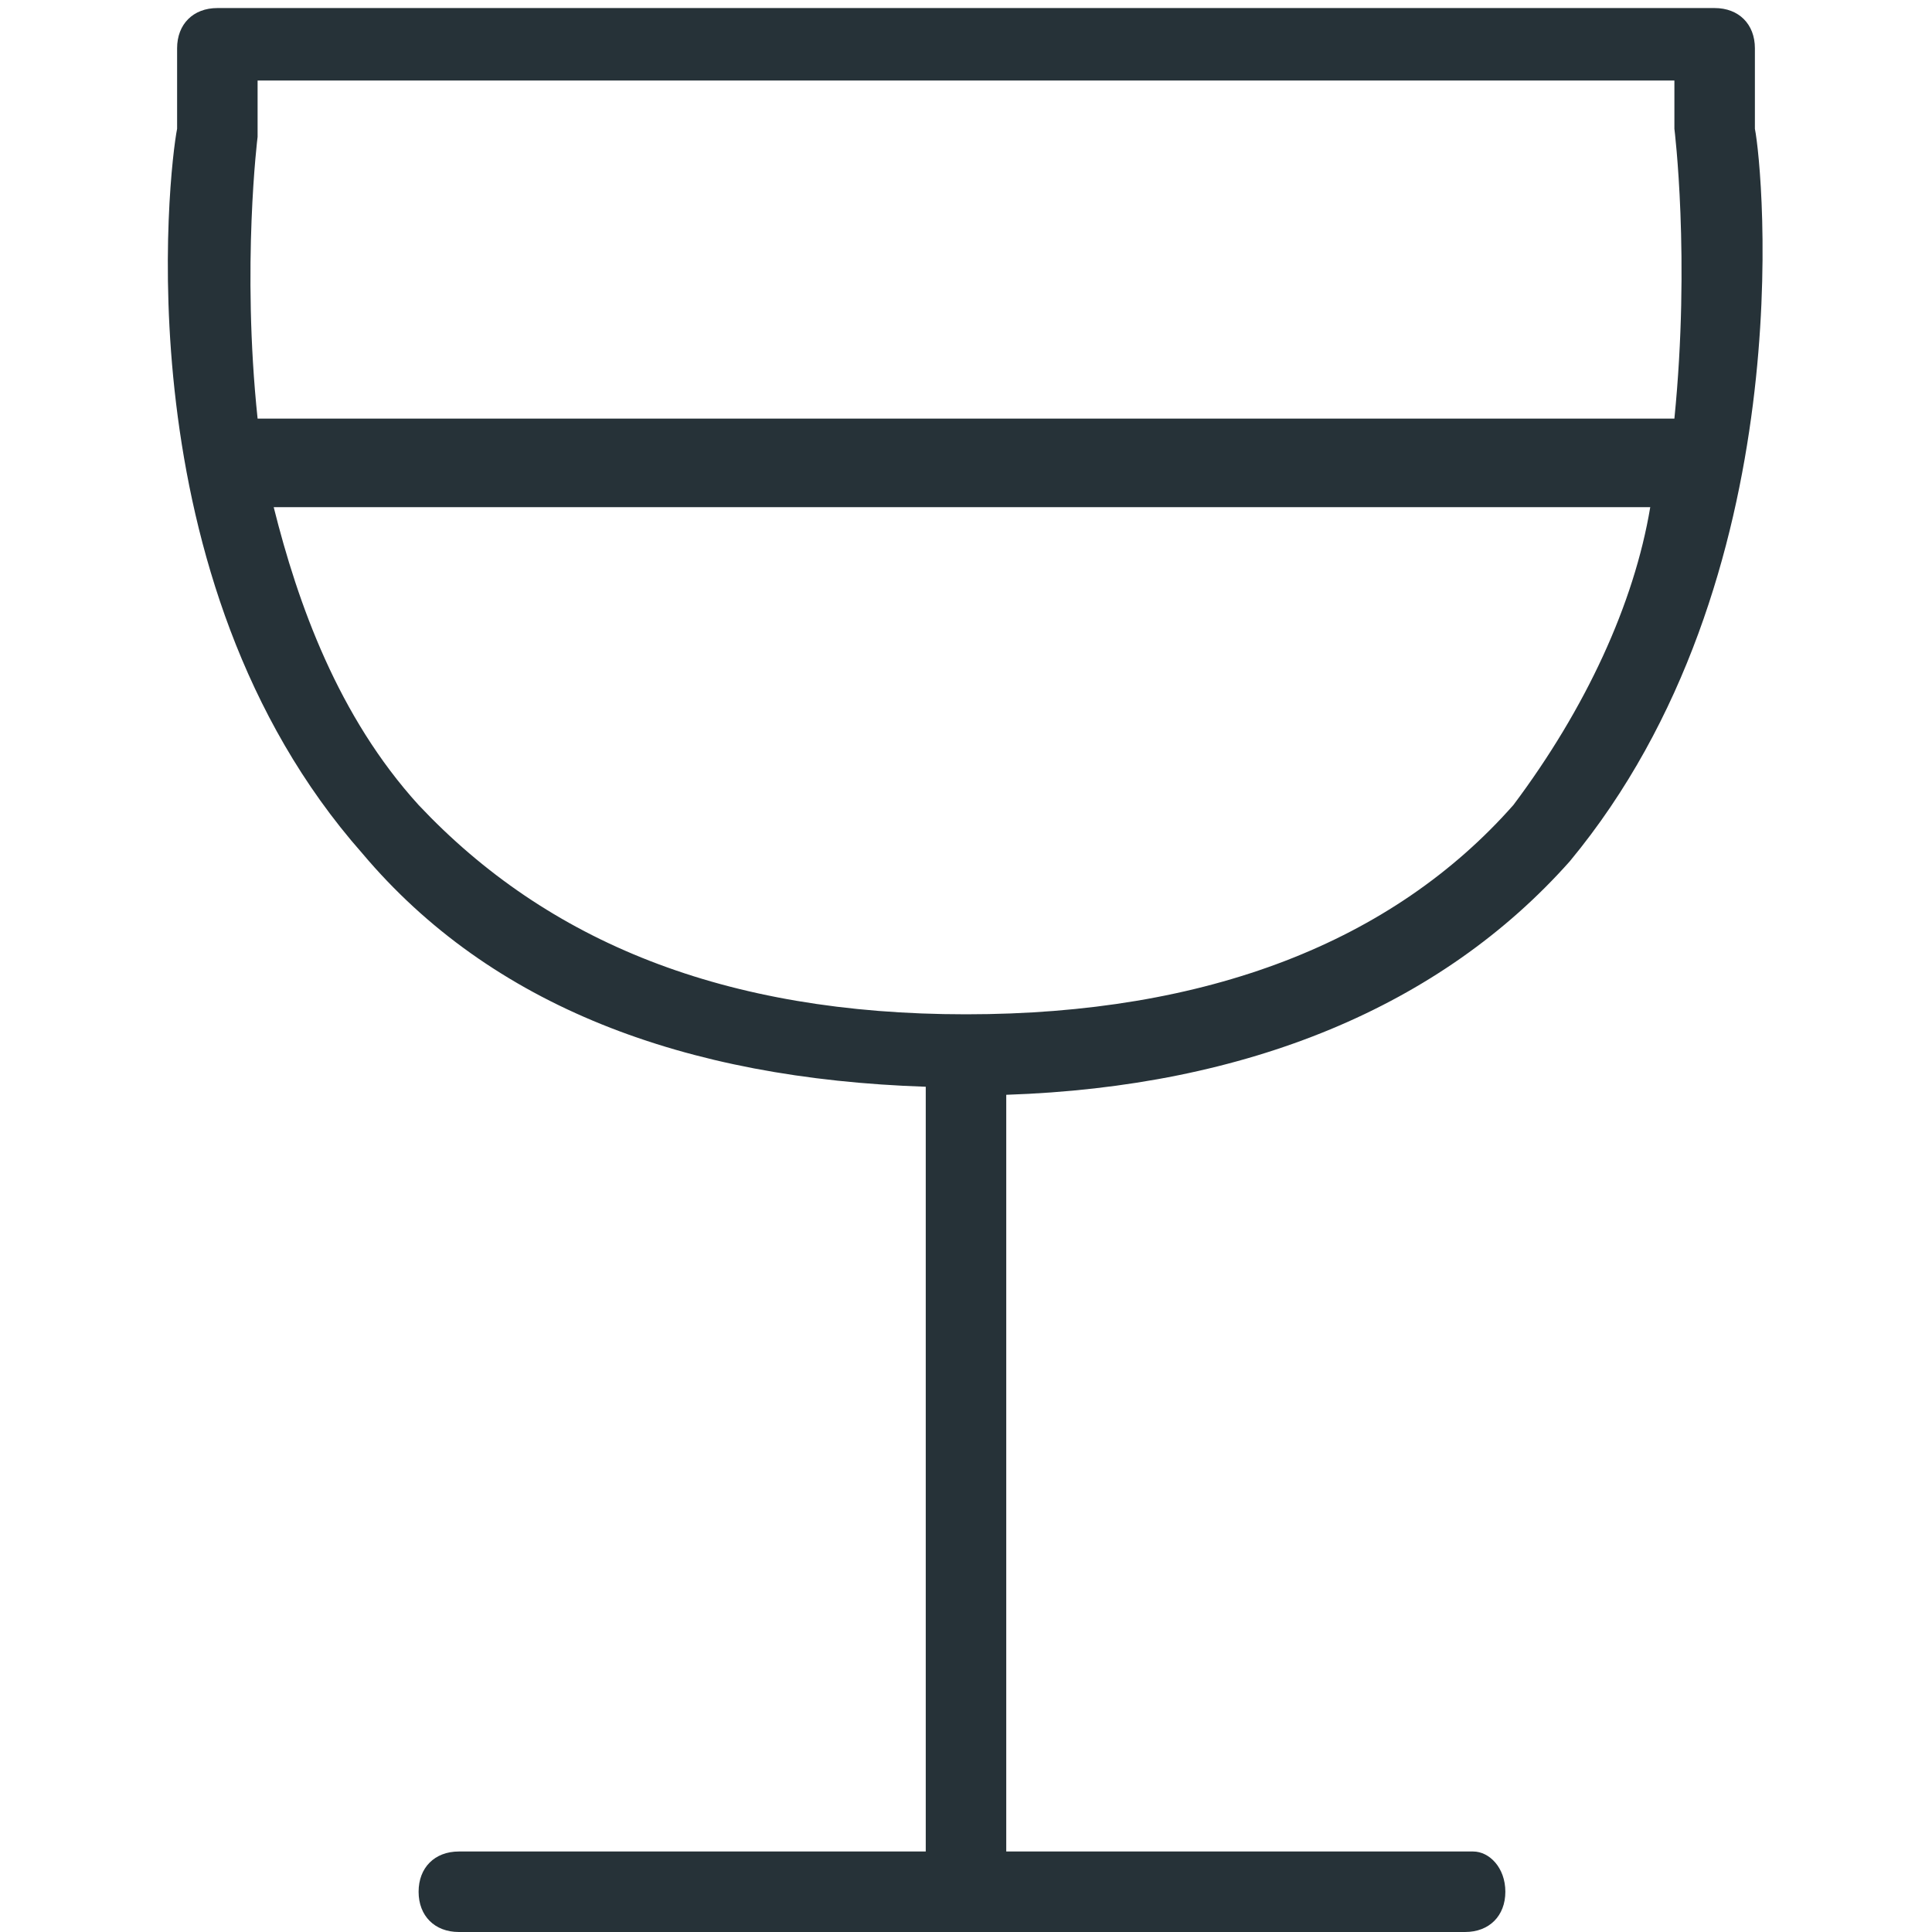 <?xml version="1.0" encoding="utf-8"?>
<!-- Generator: Adobe Illustrator 25.4.1, SVG Export Plug-In . SVG Version: 6.00 Build 0)  -->
<svg version="1.1" id="Capa_1" xmlns="http://www.w3.org/2000/svg" xmlns:xlink="http://www.w3.org/1999/xlink" x="0px" y="0px"
	 viewBox="0 0 24 24" style="enable-background:new 0 0 24 24;" xml:space="preserve">
<style type="text/css">
	.st0{fill:#263238;}
</style>
<path class="st0" d="M21.8,1.6v-1c0-0.3-0.2-0.5-0.5-0.5H2.7c-0.3,0-0.5,0.2-0.5,0.5v1c-0.1,0.5-0.7,5.6,2.3,9c1.6,1.9,4,2.8,7,2.9
	V23H5.7c-0.3,0-0.5,0.2-0.5,0.5s0.2,0.5,0.5,0.5h12.5c0.3,0,0.5-0.2,0.5-0.5S18.5,23,18.3,23h-5.8v-9.4c3-0.1,5.4-1.1,7-2.9
	C22.4,7.2,21.9,2.1,21.8,1.6z M3.2,1.7L3.2,1.7V1h17.6v0.6v0c0,0,0.2,1.6,0,3.6H3.2C3,3.3,3.2,1.7,3.2,1.7z M18.8,10
	c-1.5,1.7-3.8,2.6-6.8,2.6S6.8,11.7,5.2,10c-1-1.1-1.5-2.5-1.8-3.7h17.1C20.3,7.5,19.7,8.8,18.8,10z"/>
</svg>
